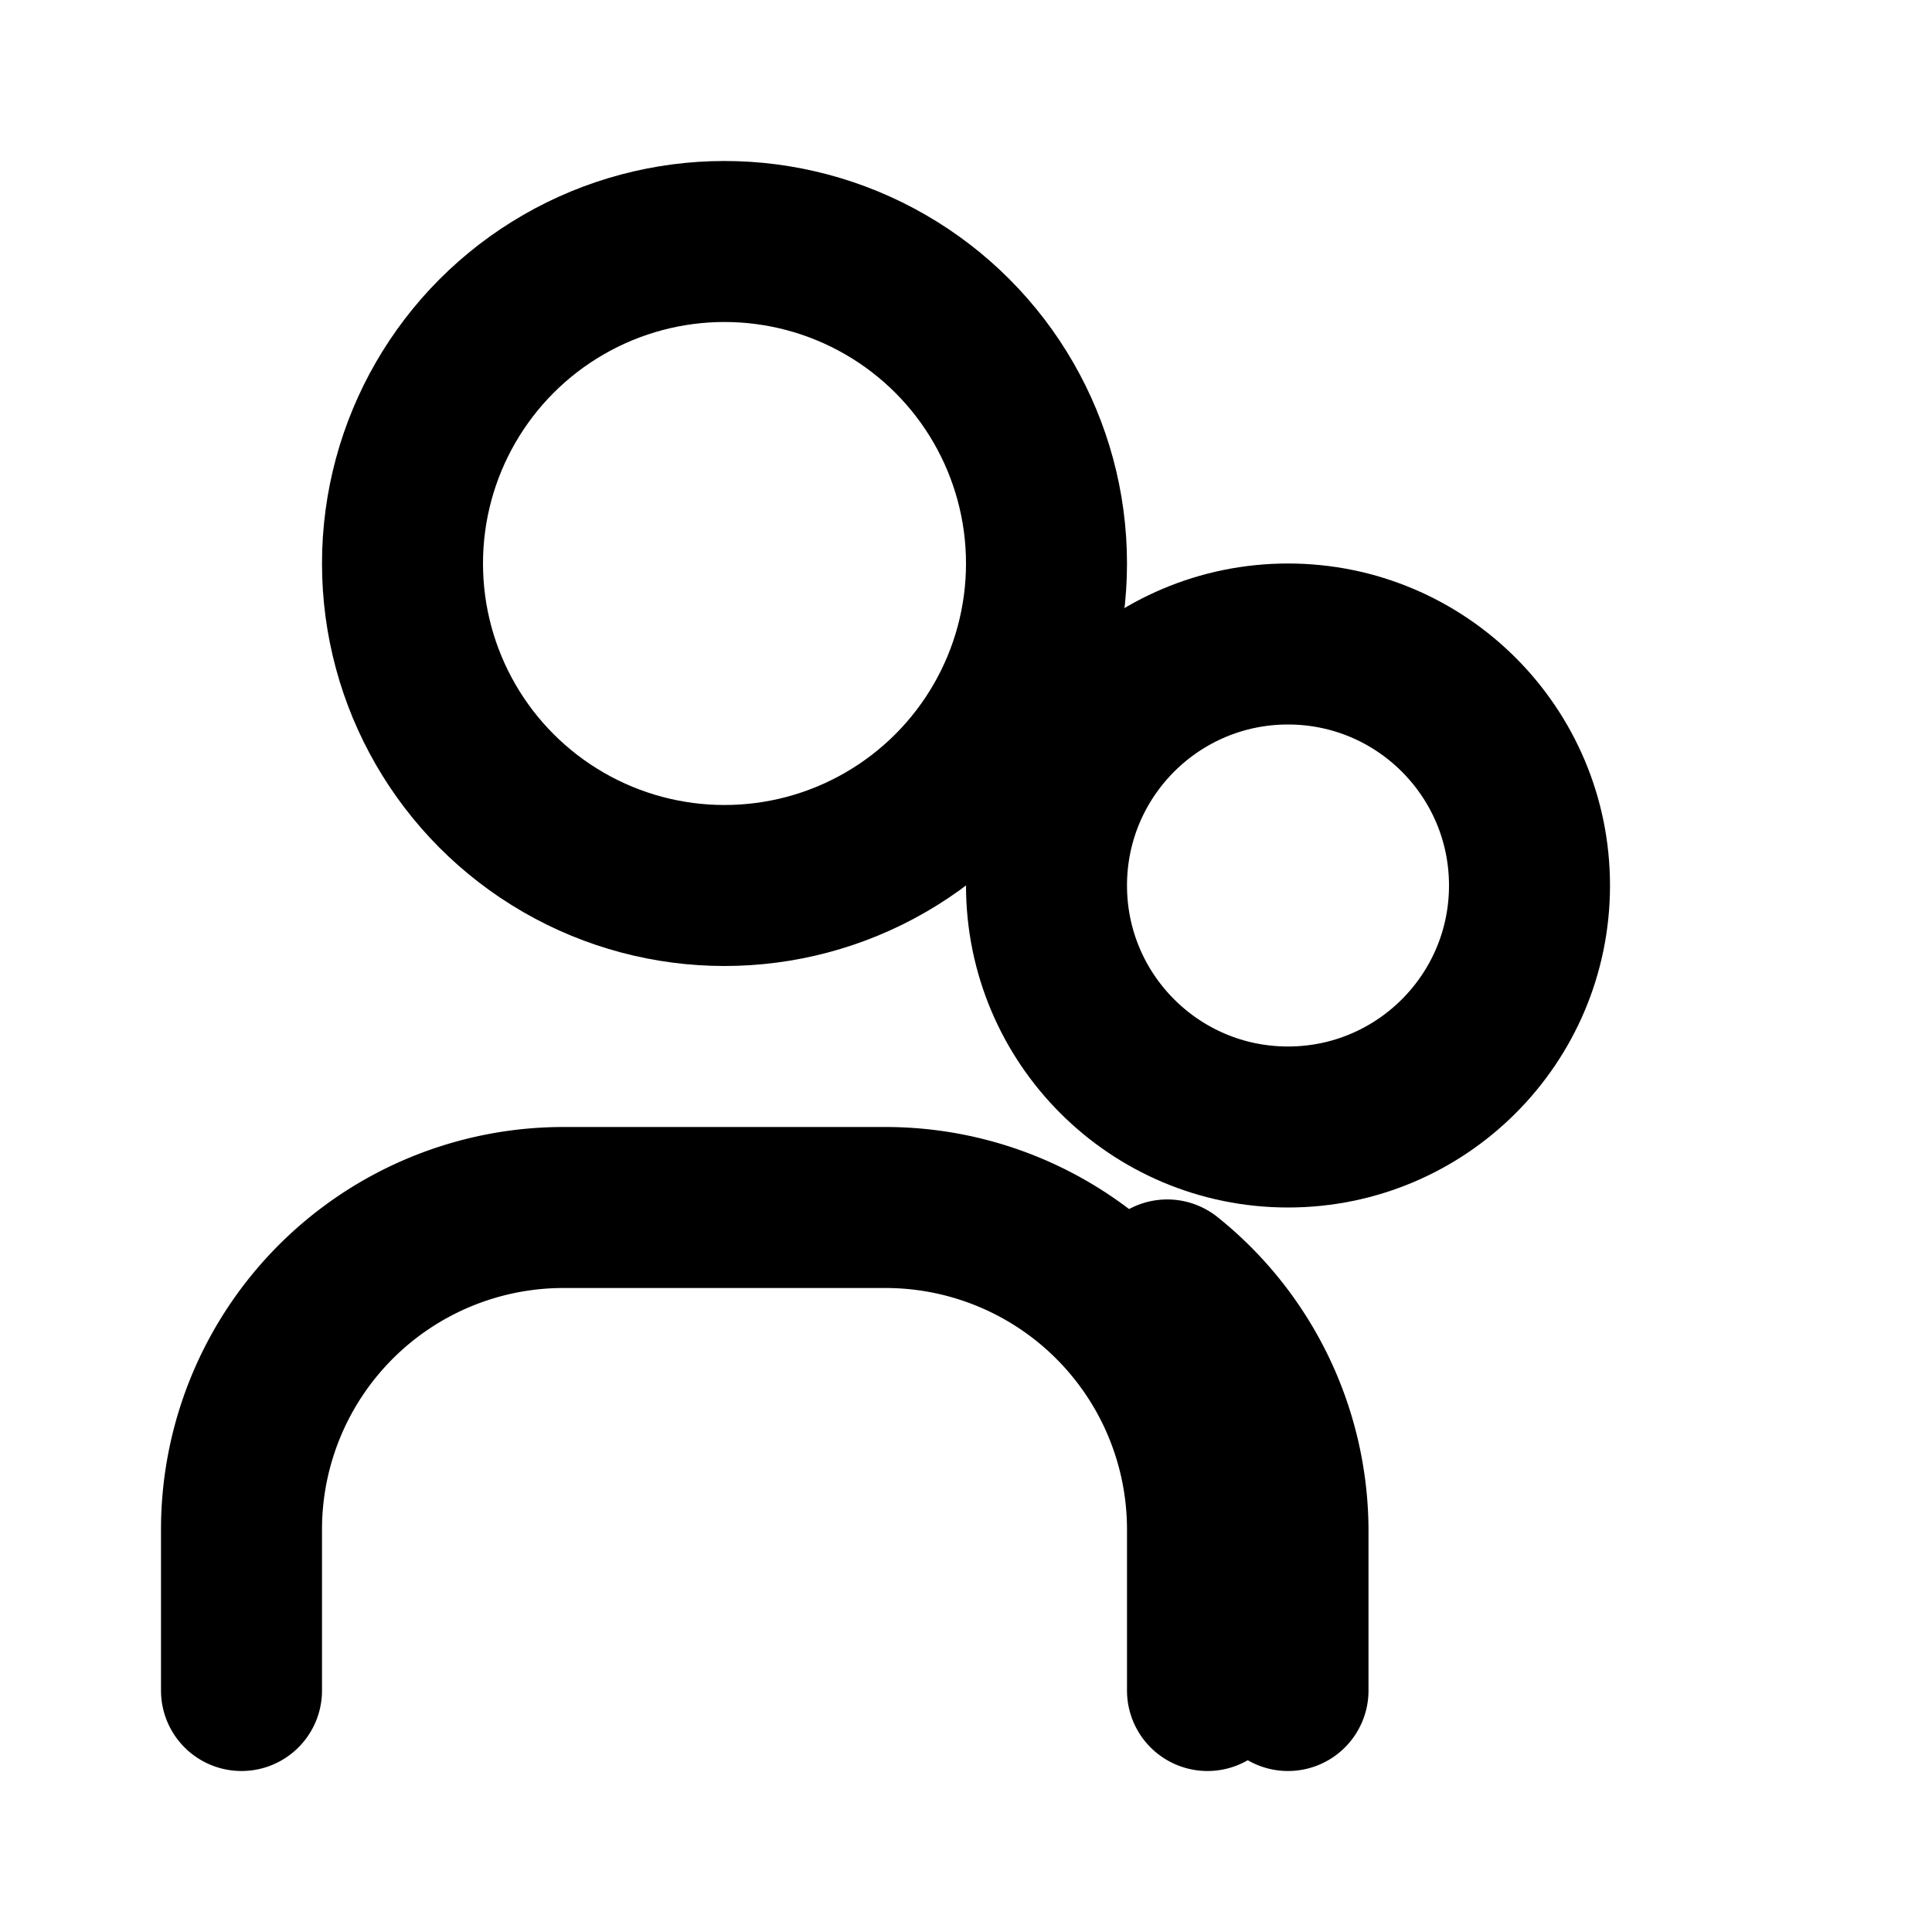 <svg xmlns="http://www.w3.org/2000/svg" viewBox="0 0 24 24" width="64" height="64" fill="none" stroke="currentColor" stroke-width="2" stroke-linecap="round" stroke-linejoin="round">
  <circle cx="9" cy="7" r="4"/>
  <path d="M3 21v-2a4 4 0 0 1 4-4h4a4 4 0 0 1 4 4v2"/>
  <circle cx="16" cy="11" r="3"/>
  <path d="M16 21v-2a4 4 0 0 0-1.5-3.1"/>
</svg>
